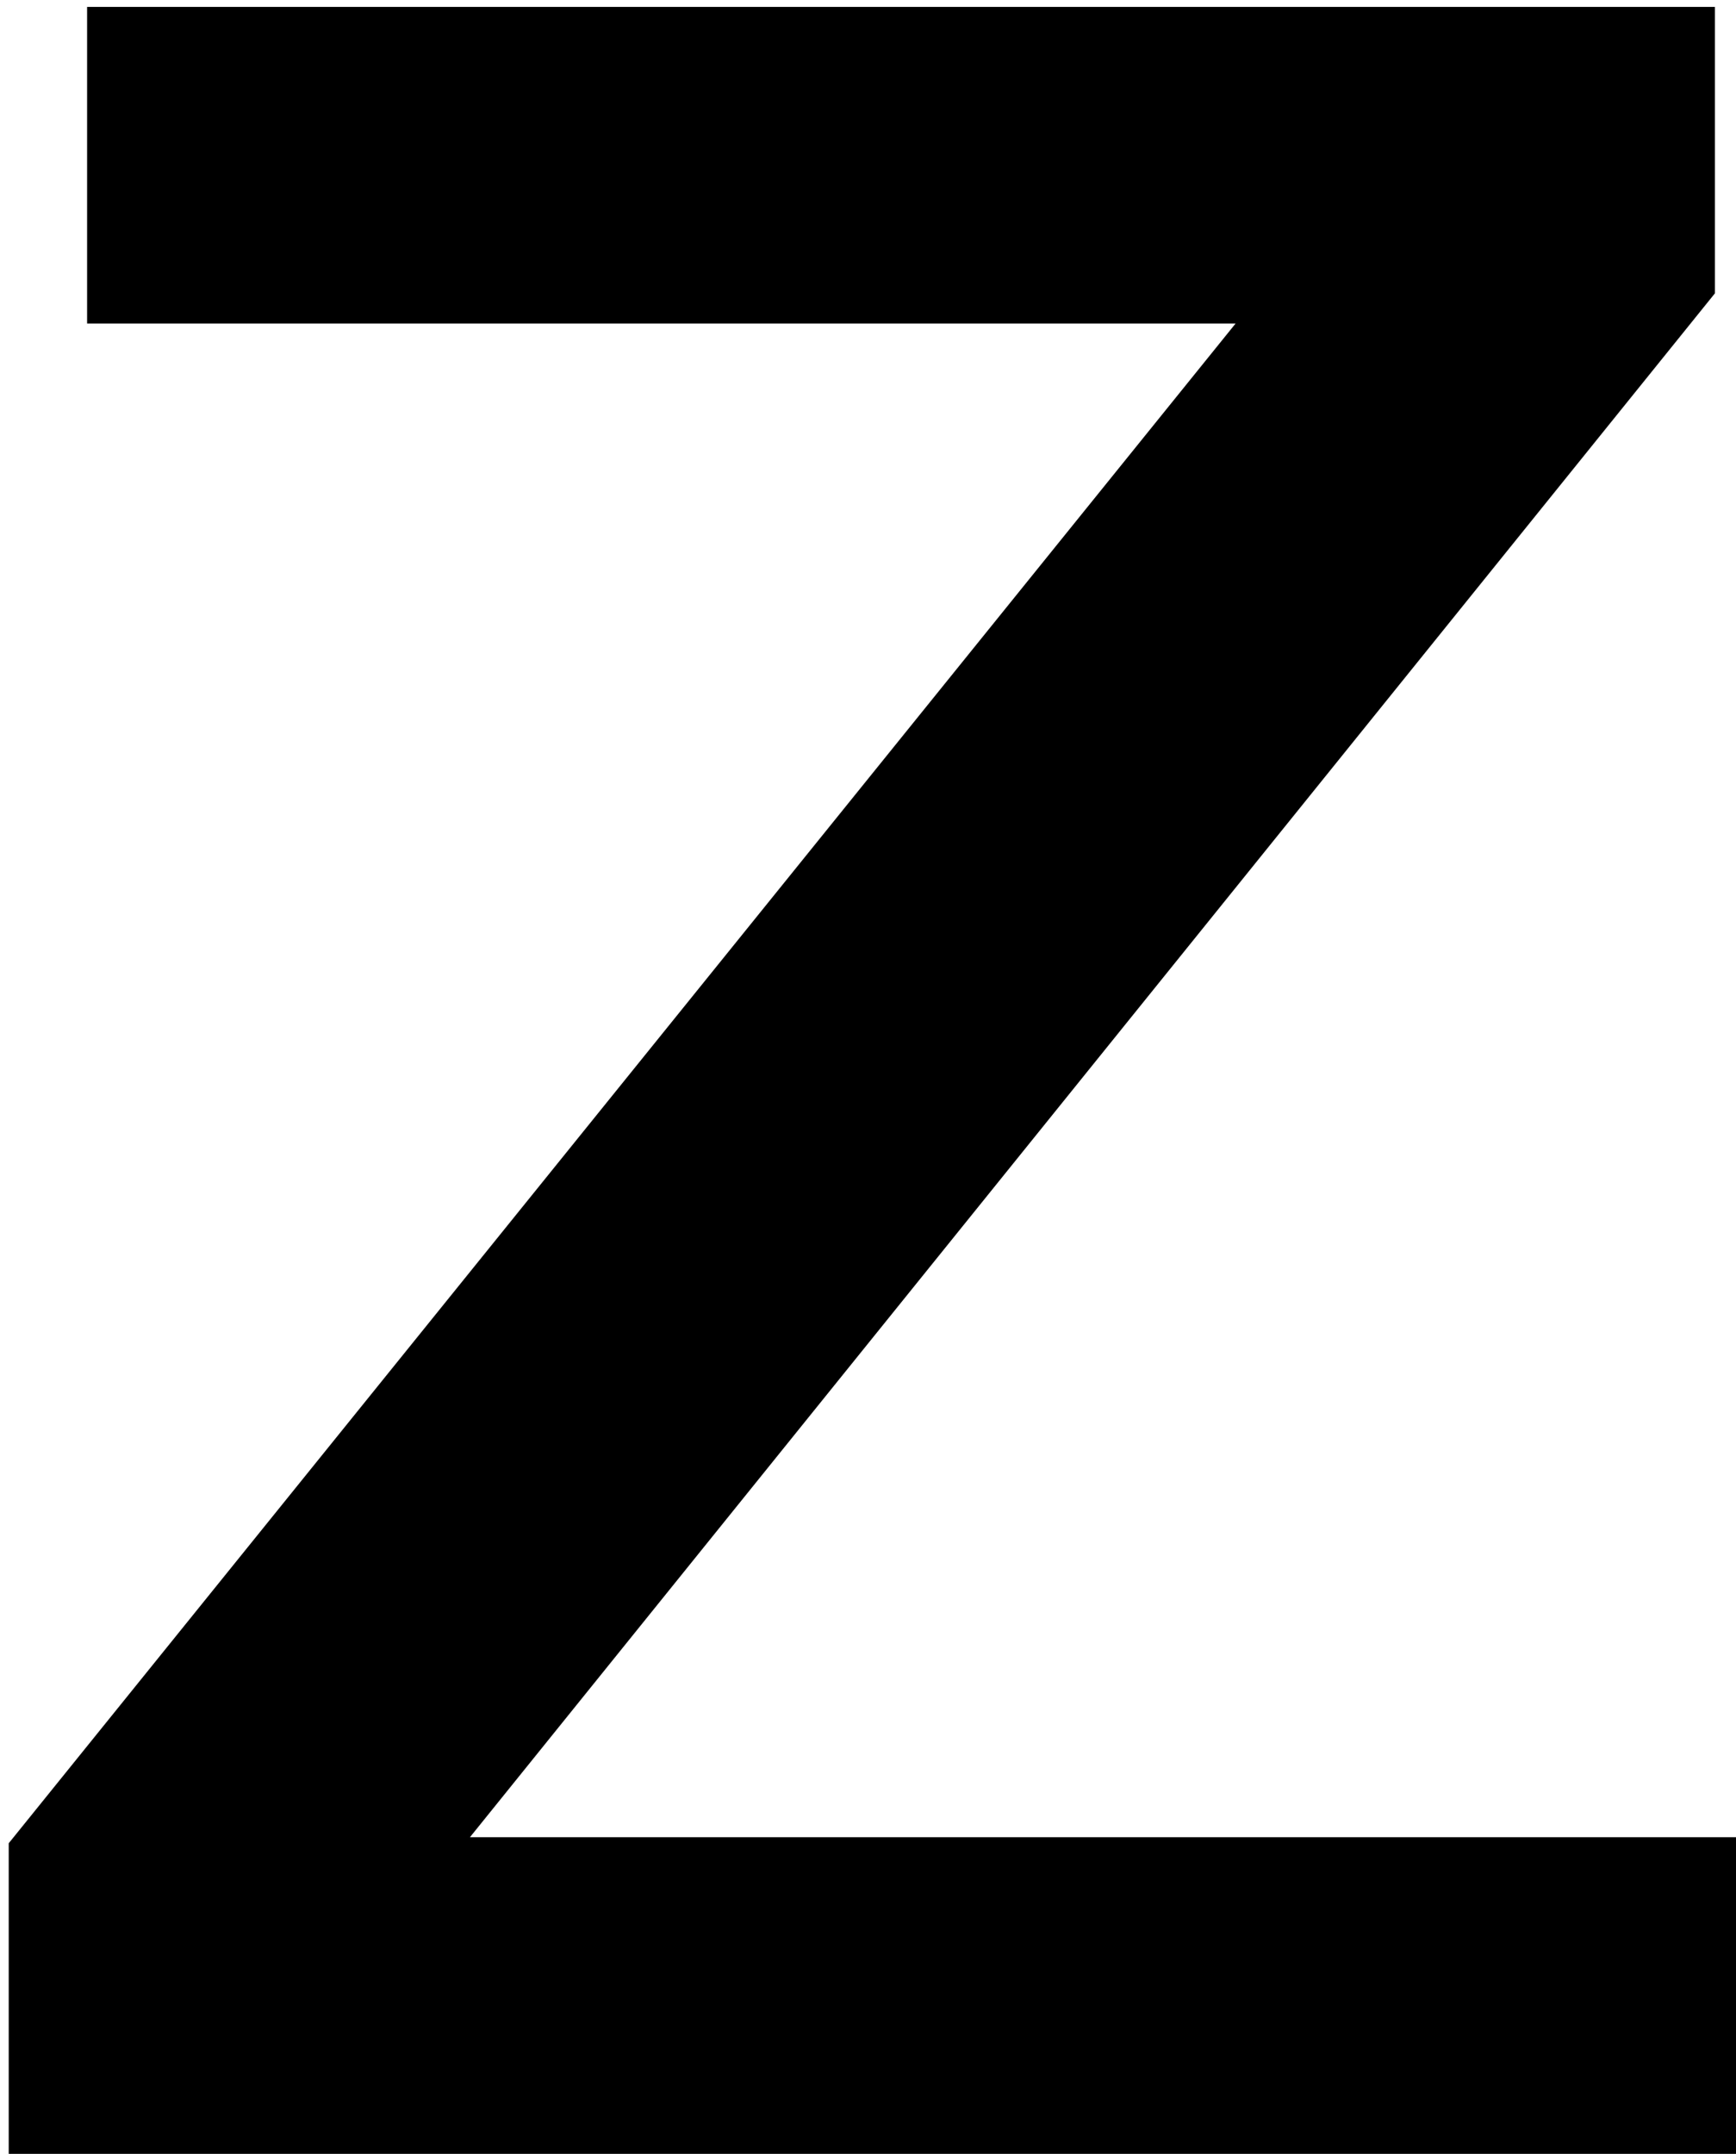 <svg width="129" height="160" viewBox="0 0 129 160" fill="none" xmlns="http://www.w3.org/2000/svg">
<path d="M127.432 21.792L34.92 136.48H129V160H0.648V136.928L91.816 24.032H6.472V0.512H127.432V21.792Z" fill="black"/>
</svg>
